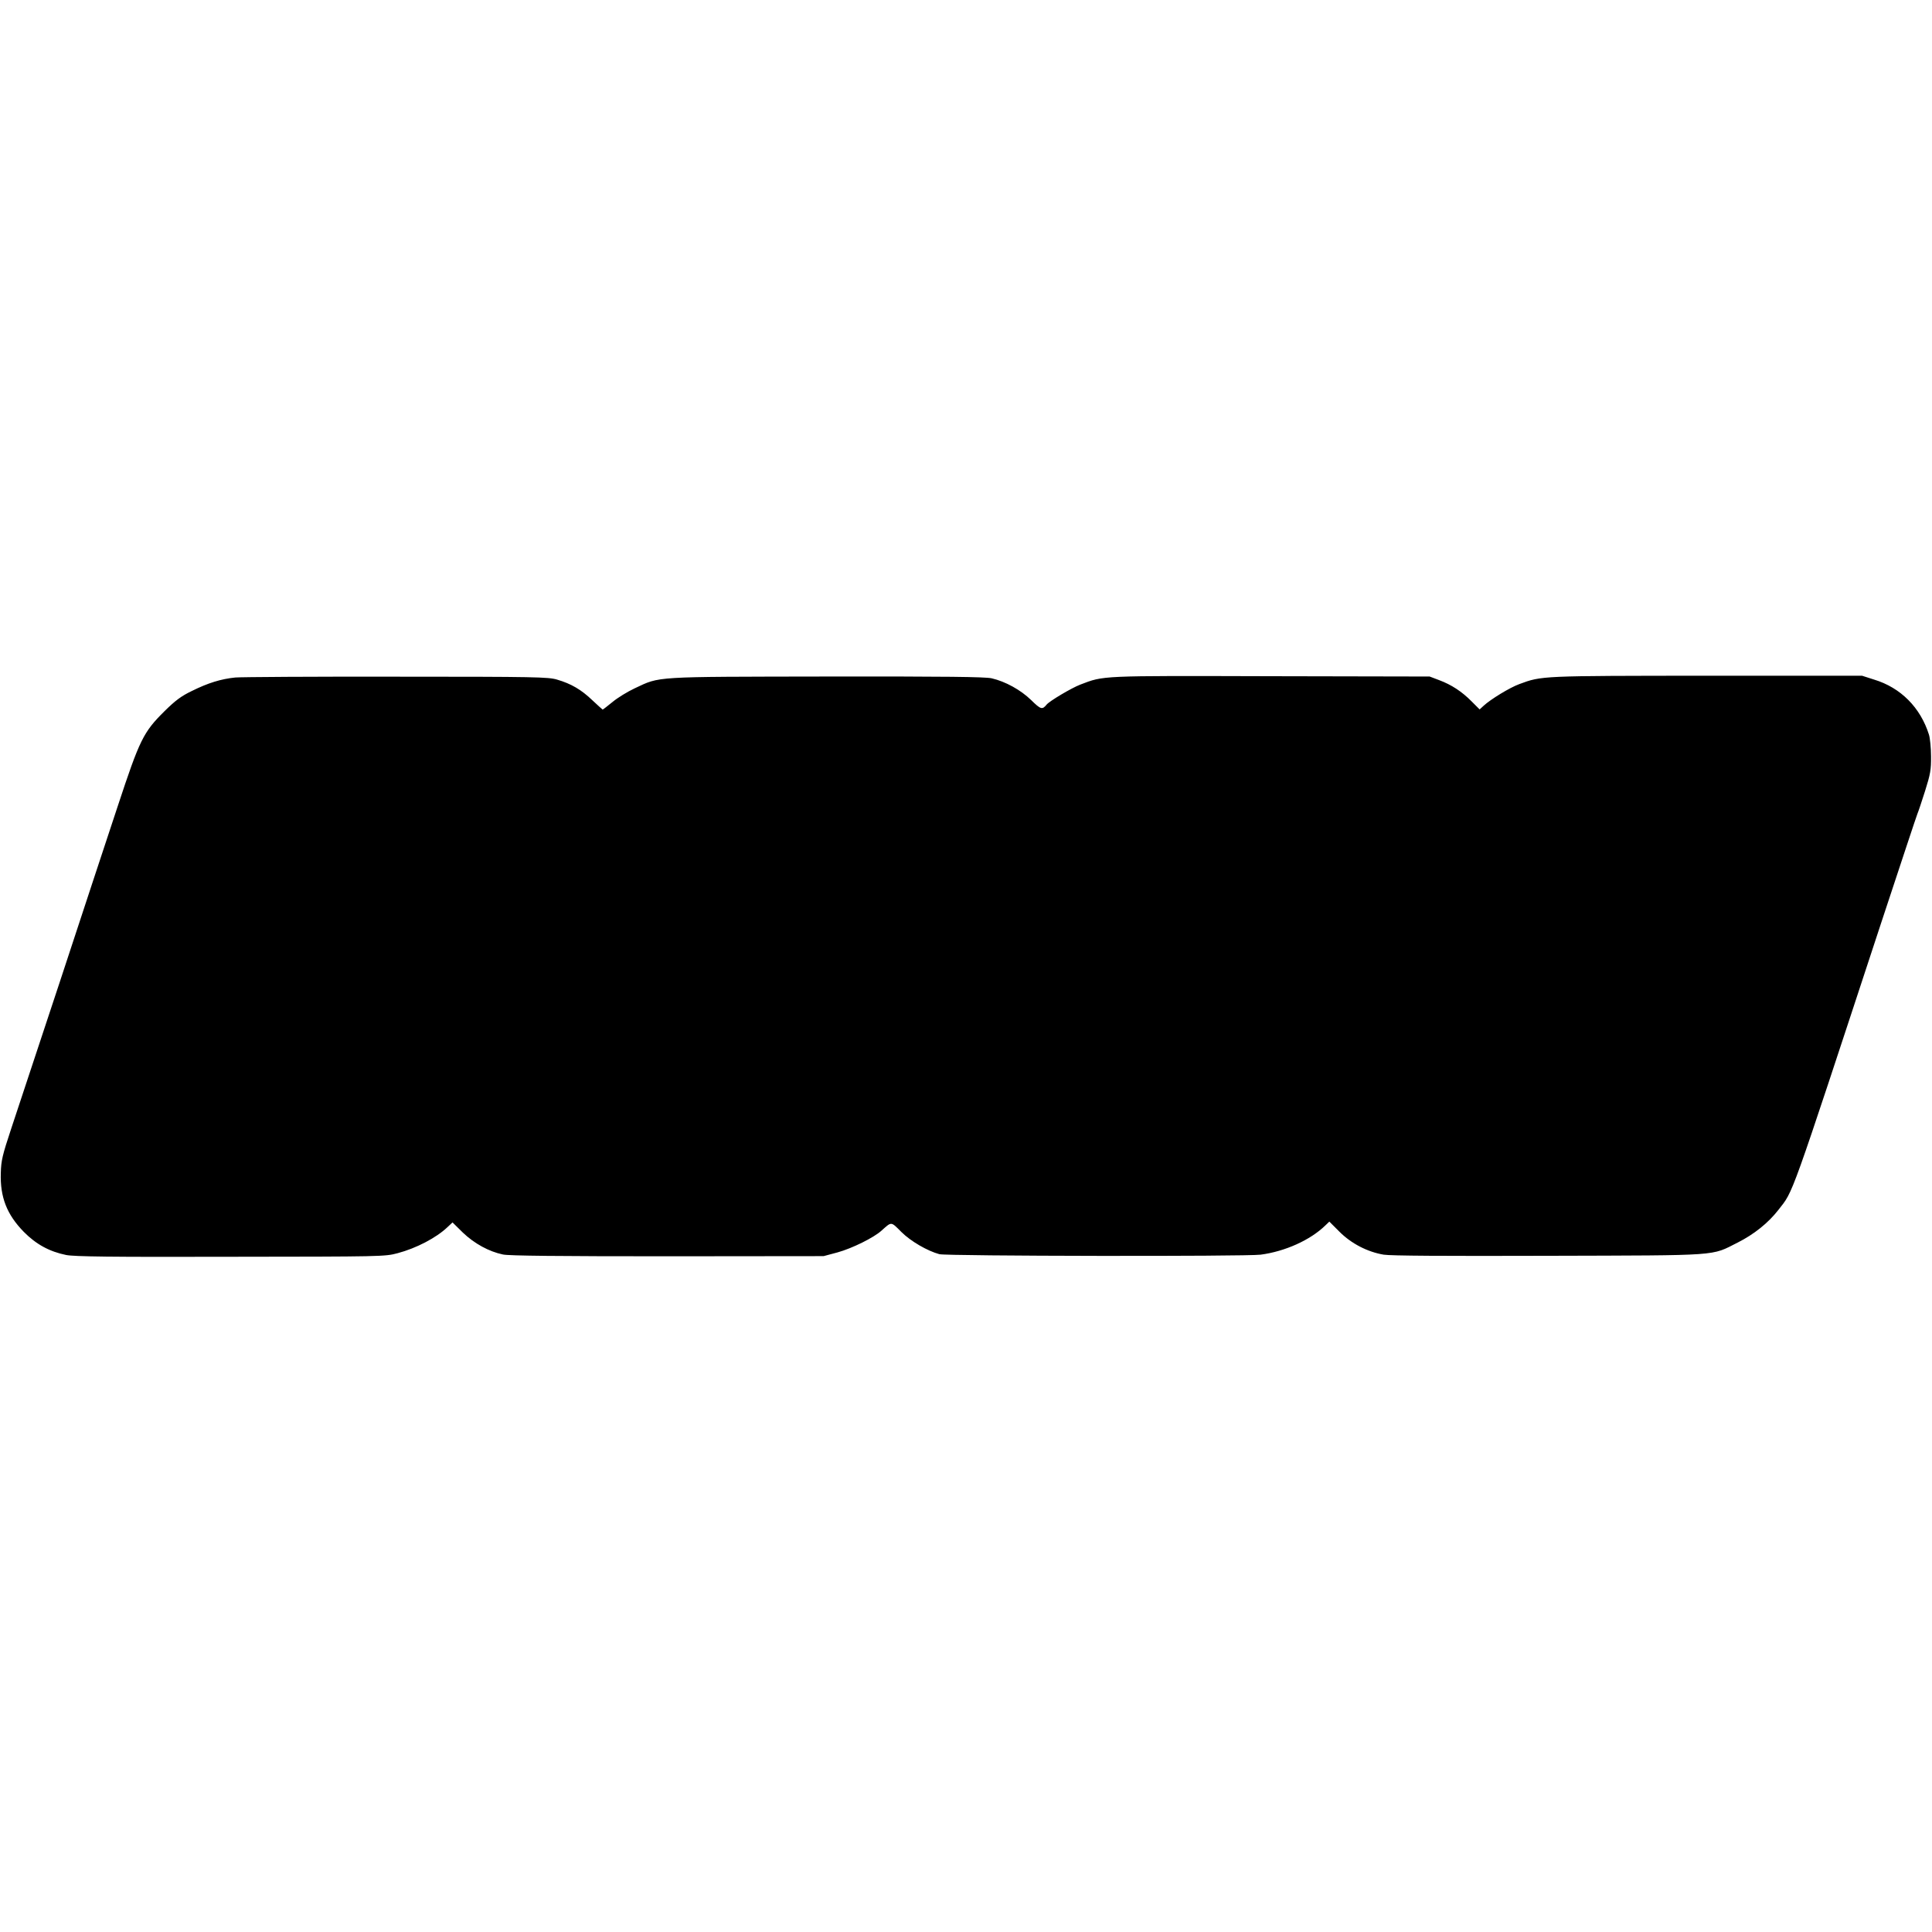 <?xml version="1.0" standalone="no"?>
<!DOCTYPE svg PUBLIC "-//W3C//DTD SVG 20010904//EN"
 "http://www.w3.org/TR/2001/REC-SVG-20010904/DTD/svg10.dtd">
<svg version="1.0" xmlns="http://www.w3.org/2000/svg"
 width="1198pt" height="1198pt" viewBox="0 0 1198 1198"
 preserveAspectRatio="xMidYMid meet">
<g transform="translate(0,1198) scale(0.1,-0.1)"
fill="#000000" stroke="none">
<path d="M1460 7779 c-90 -9 -170 -34 -269 -83 -67 -32 -103 -59 -171 -126
-131 -130 -153 -174 -290 -589 -65 -196 -226 -684 -358 -1086 -133 -401 -269
-813 -303 -915 -54 -163 -62 -196 -64 -273 -5 -151 38 -259 143 -366 76 -77
159 -122 262 -143 51 -10 271 -13 1020 -11 938 1 956 1 1035 22 117 31 241 96
310 162 l31 29 64 -63 c71 -68 162 -118 249 -136 37 -8 346 -11 1021 -11 l967
1 86 23 c91 25 226 92 273 135 64 57 57 58 123 -8 58 -58 162 -118 236 -138
48 -12 1897 -15 1992 -3 151 20 308 90 402 182 l24 23 63 -63 c73 -73 173
-125 274 -142 45 -7 370 -9 1025 -7 1080 3 1002 -2 1170 82 101 51 189 121
252 202 96 124 62 29 637 1778 120 363 221 669 226 680 5 11 26 74 47 140 33
105 38 132 37 215 0 52 -6 113 -13 135 -53 168 -175 291 -340 341 l-75 24
-961 0 c-1031 -1 -1024 0 -1164 -52 -60 -22 -179 -95 -221 -134 l-25 -23 -49
49 c-60 61 -125 104 -203 133 l-58 22 -985 2 c-1068 3 -1034 4 -1181 -52 -55
-21 -191 -102 -209 -124 -27 -33 -36 -31 -96 28 -65 63 -159 115 -245 135 -42
9 -276 12 -1024 11 -1084 -2 -1029 2 -1189 -73 -45 -21 -107 -59 -138 -85 -32
-26 -59 -47 -61 -47 -1 0 -30 26 -64 58 -68 65 -130 102 -219 128 -54 16 -132
18 -994 18 -514 1 -964 -2 -1000 -5z"/>
</g>
</svg>
